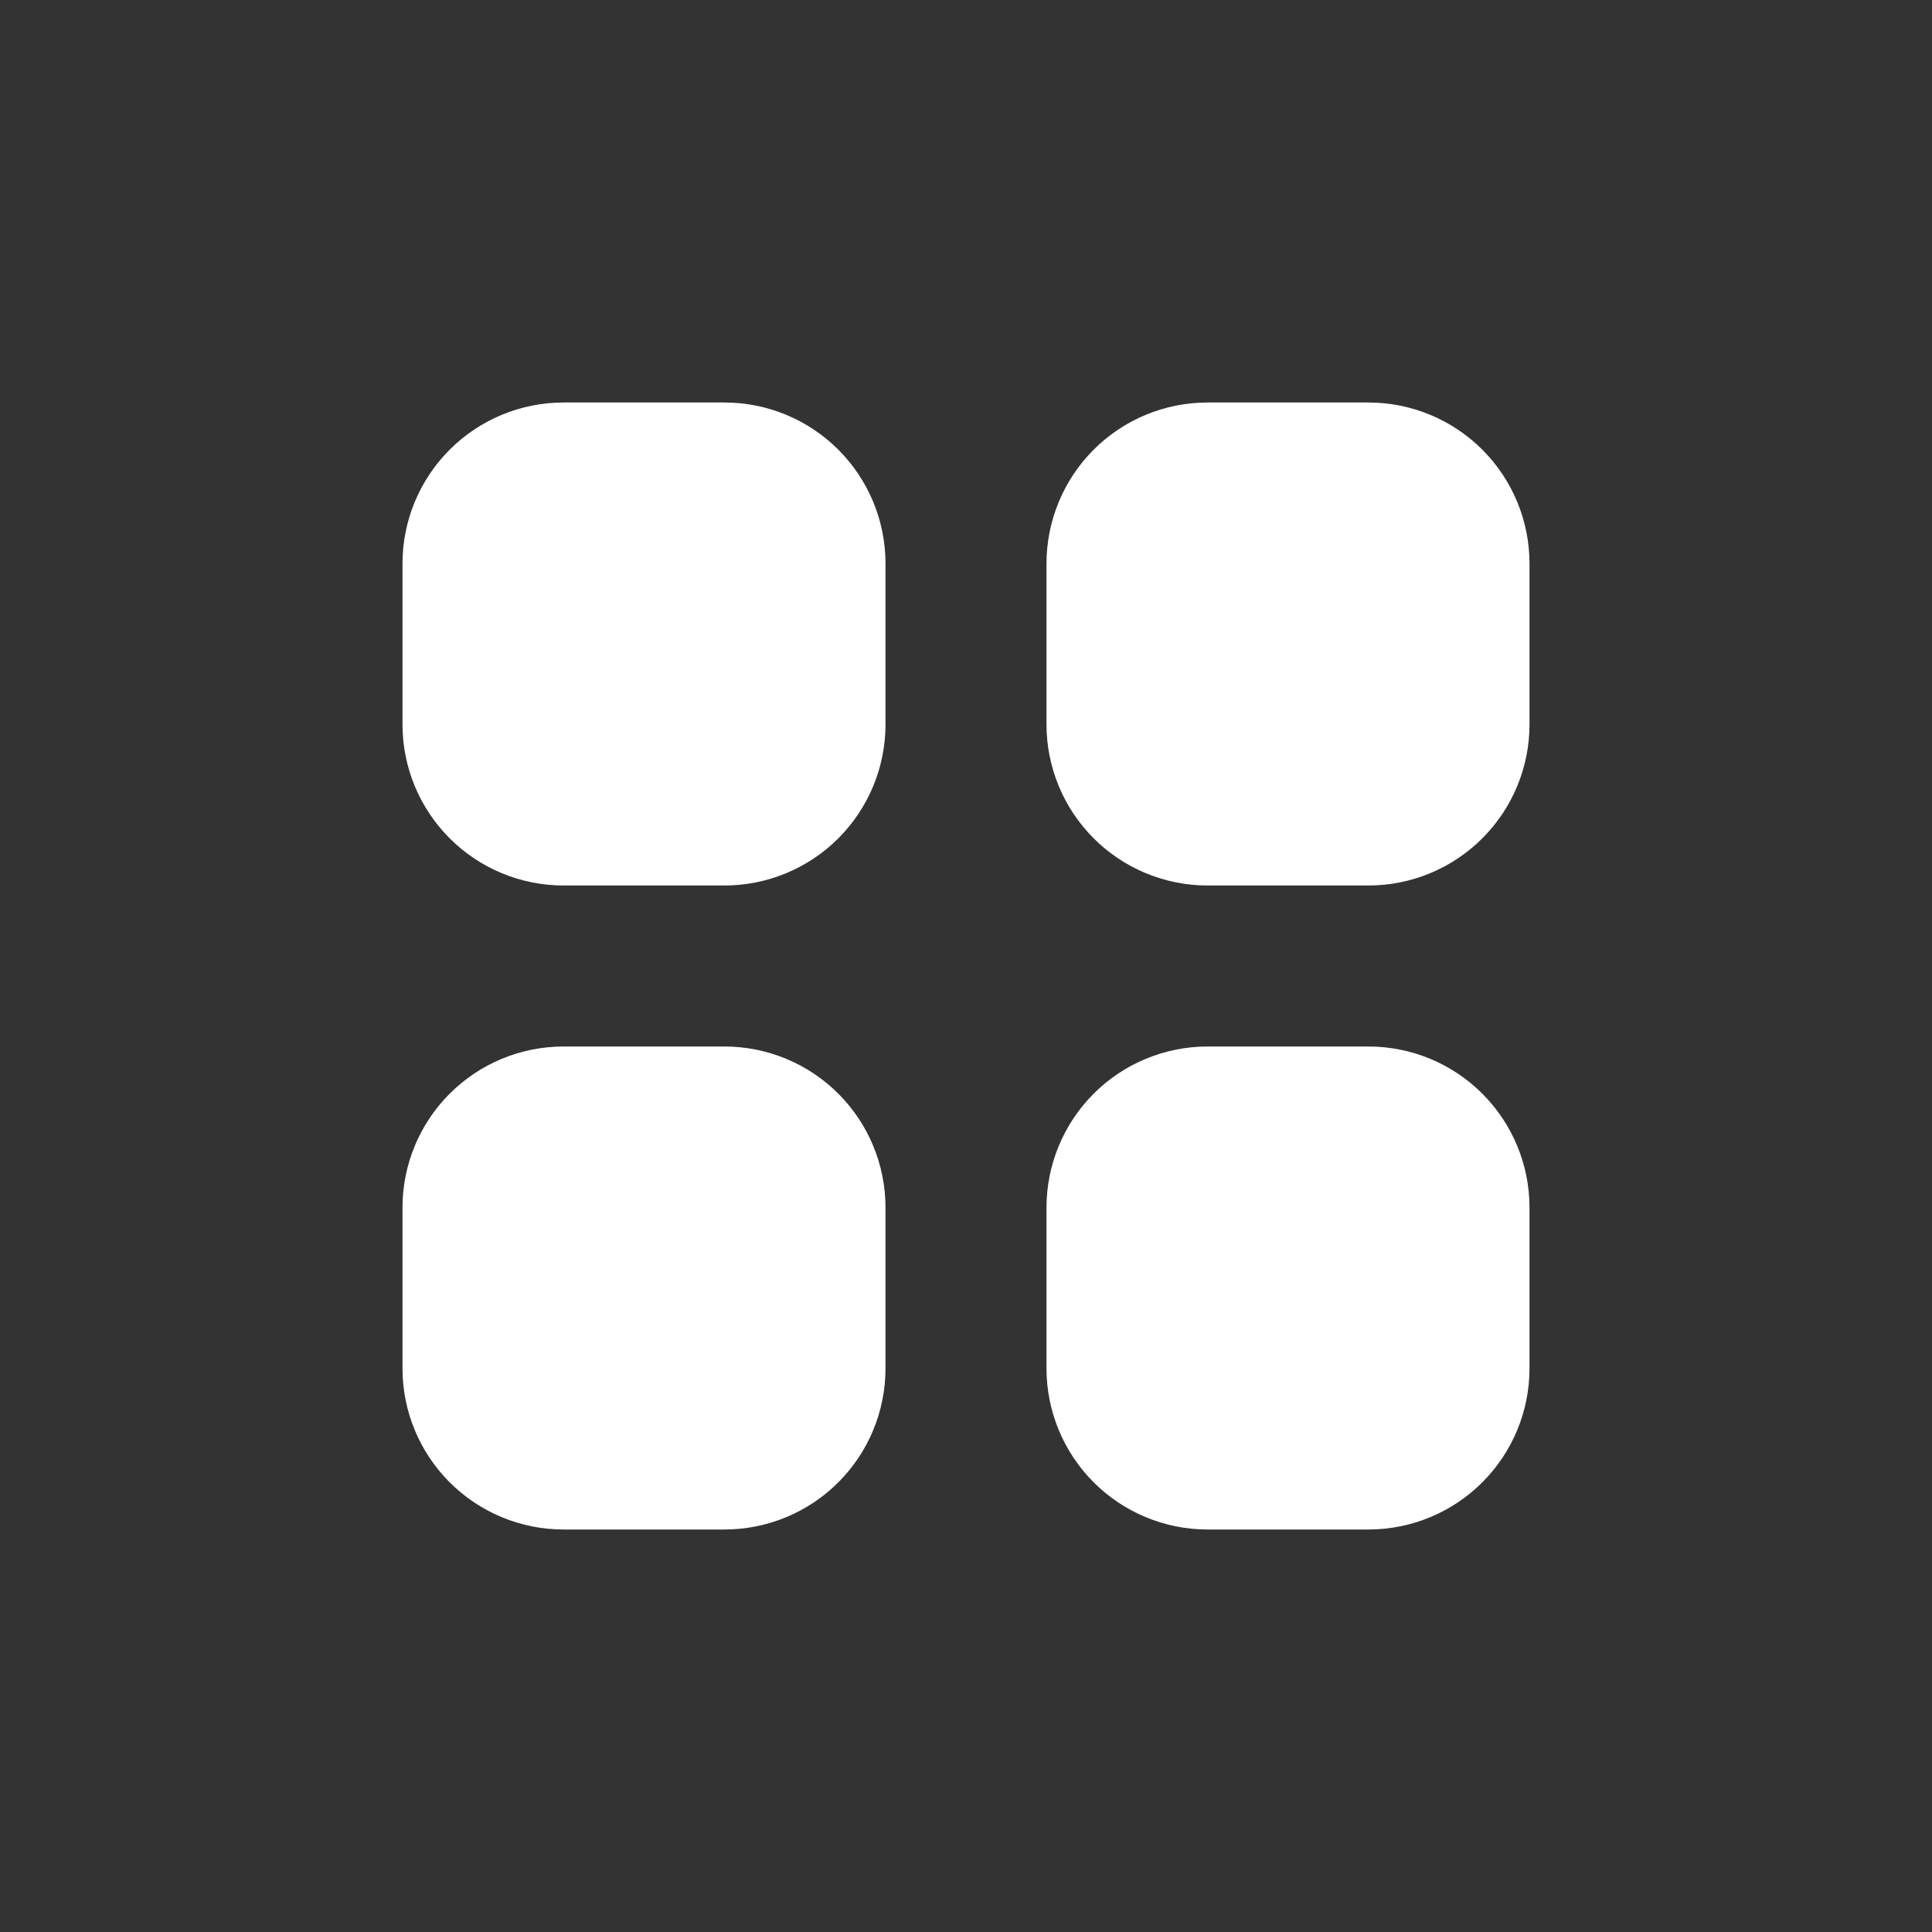 <svg width="24" height="24" viewBox="0 0 24 24" fill="none" xmlns="http://www.w3.org/2000/svg">
<rect x="0" y="0" width="24" height="24" fill="#333333" stroke="none"/>
<g id="View grid">
<path id="Vector" d="M7 5C6.47 5 5.961 5.211 5.586 5.586C5.211 5.961 5 6.47 5 7V9C5 9.53 5.211 10.039 5.586 10.414C5.961 10.789 6.47 11 7 11H9C9.53 11 10.039 10.789 10.414 10.414C10.789 10.039 11 9.53 11 9V7C11 6.47 10.789 5.961 10.414 5.586C10.039 5.211 9.53 5 9 5H7ZM7 13C6.47 13 5.961 13.211 5.586 13.586C5.211 13.961 5 14.47 5 15V17C5 17.53 5.211 18.039 5.586 18.414C5.961 18.789 6.47 19 7 19H9C9.53 19 10.039 18.789 10.414 18.414C10.789 18.039 11 17.53 11 17V15C11 14.47 10.789 13.961 10.414 13.586C10.039 13.211 9.53 13 9 13H7ZM13 7C13 6.47 13.211 5.961 13.586 5.586C13.961 5.211 14.47 5 15 5H17C17.53 5 18.039 5.211 18.414 5.586C18.789 5.961 19 6.47 19 7V9C19 9.53 18.789 10.039 18.414 10.414C18.039 10.789 17.53 11 17 11H15C14.47 11 13.961 10.789 13.586 10.414C13.211 10.039 13 9.53 13 9V7ZM13 15C13 14.47 13.211 13.961 13.586 13.586C13.961 13.211 14.47 13 15 13H17C17.53 13 18.039 13.211 18.414 13.586C18.789 13.961 19 14.47 19 15V17C19 17.53 18.789 18.039 18.414 18.414C18.039 18.789 17.53 19 17 19H15C14.47 19 13.961 18.789 13.586 18.414C13.211 18.039 13 17.53 13 17V15Z" fill="#ffffff"/>
</g>
</svg>
